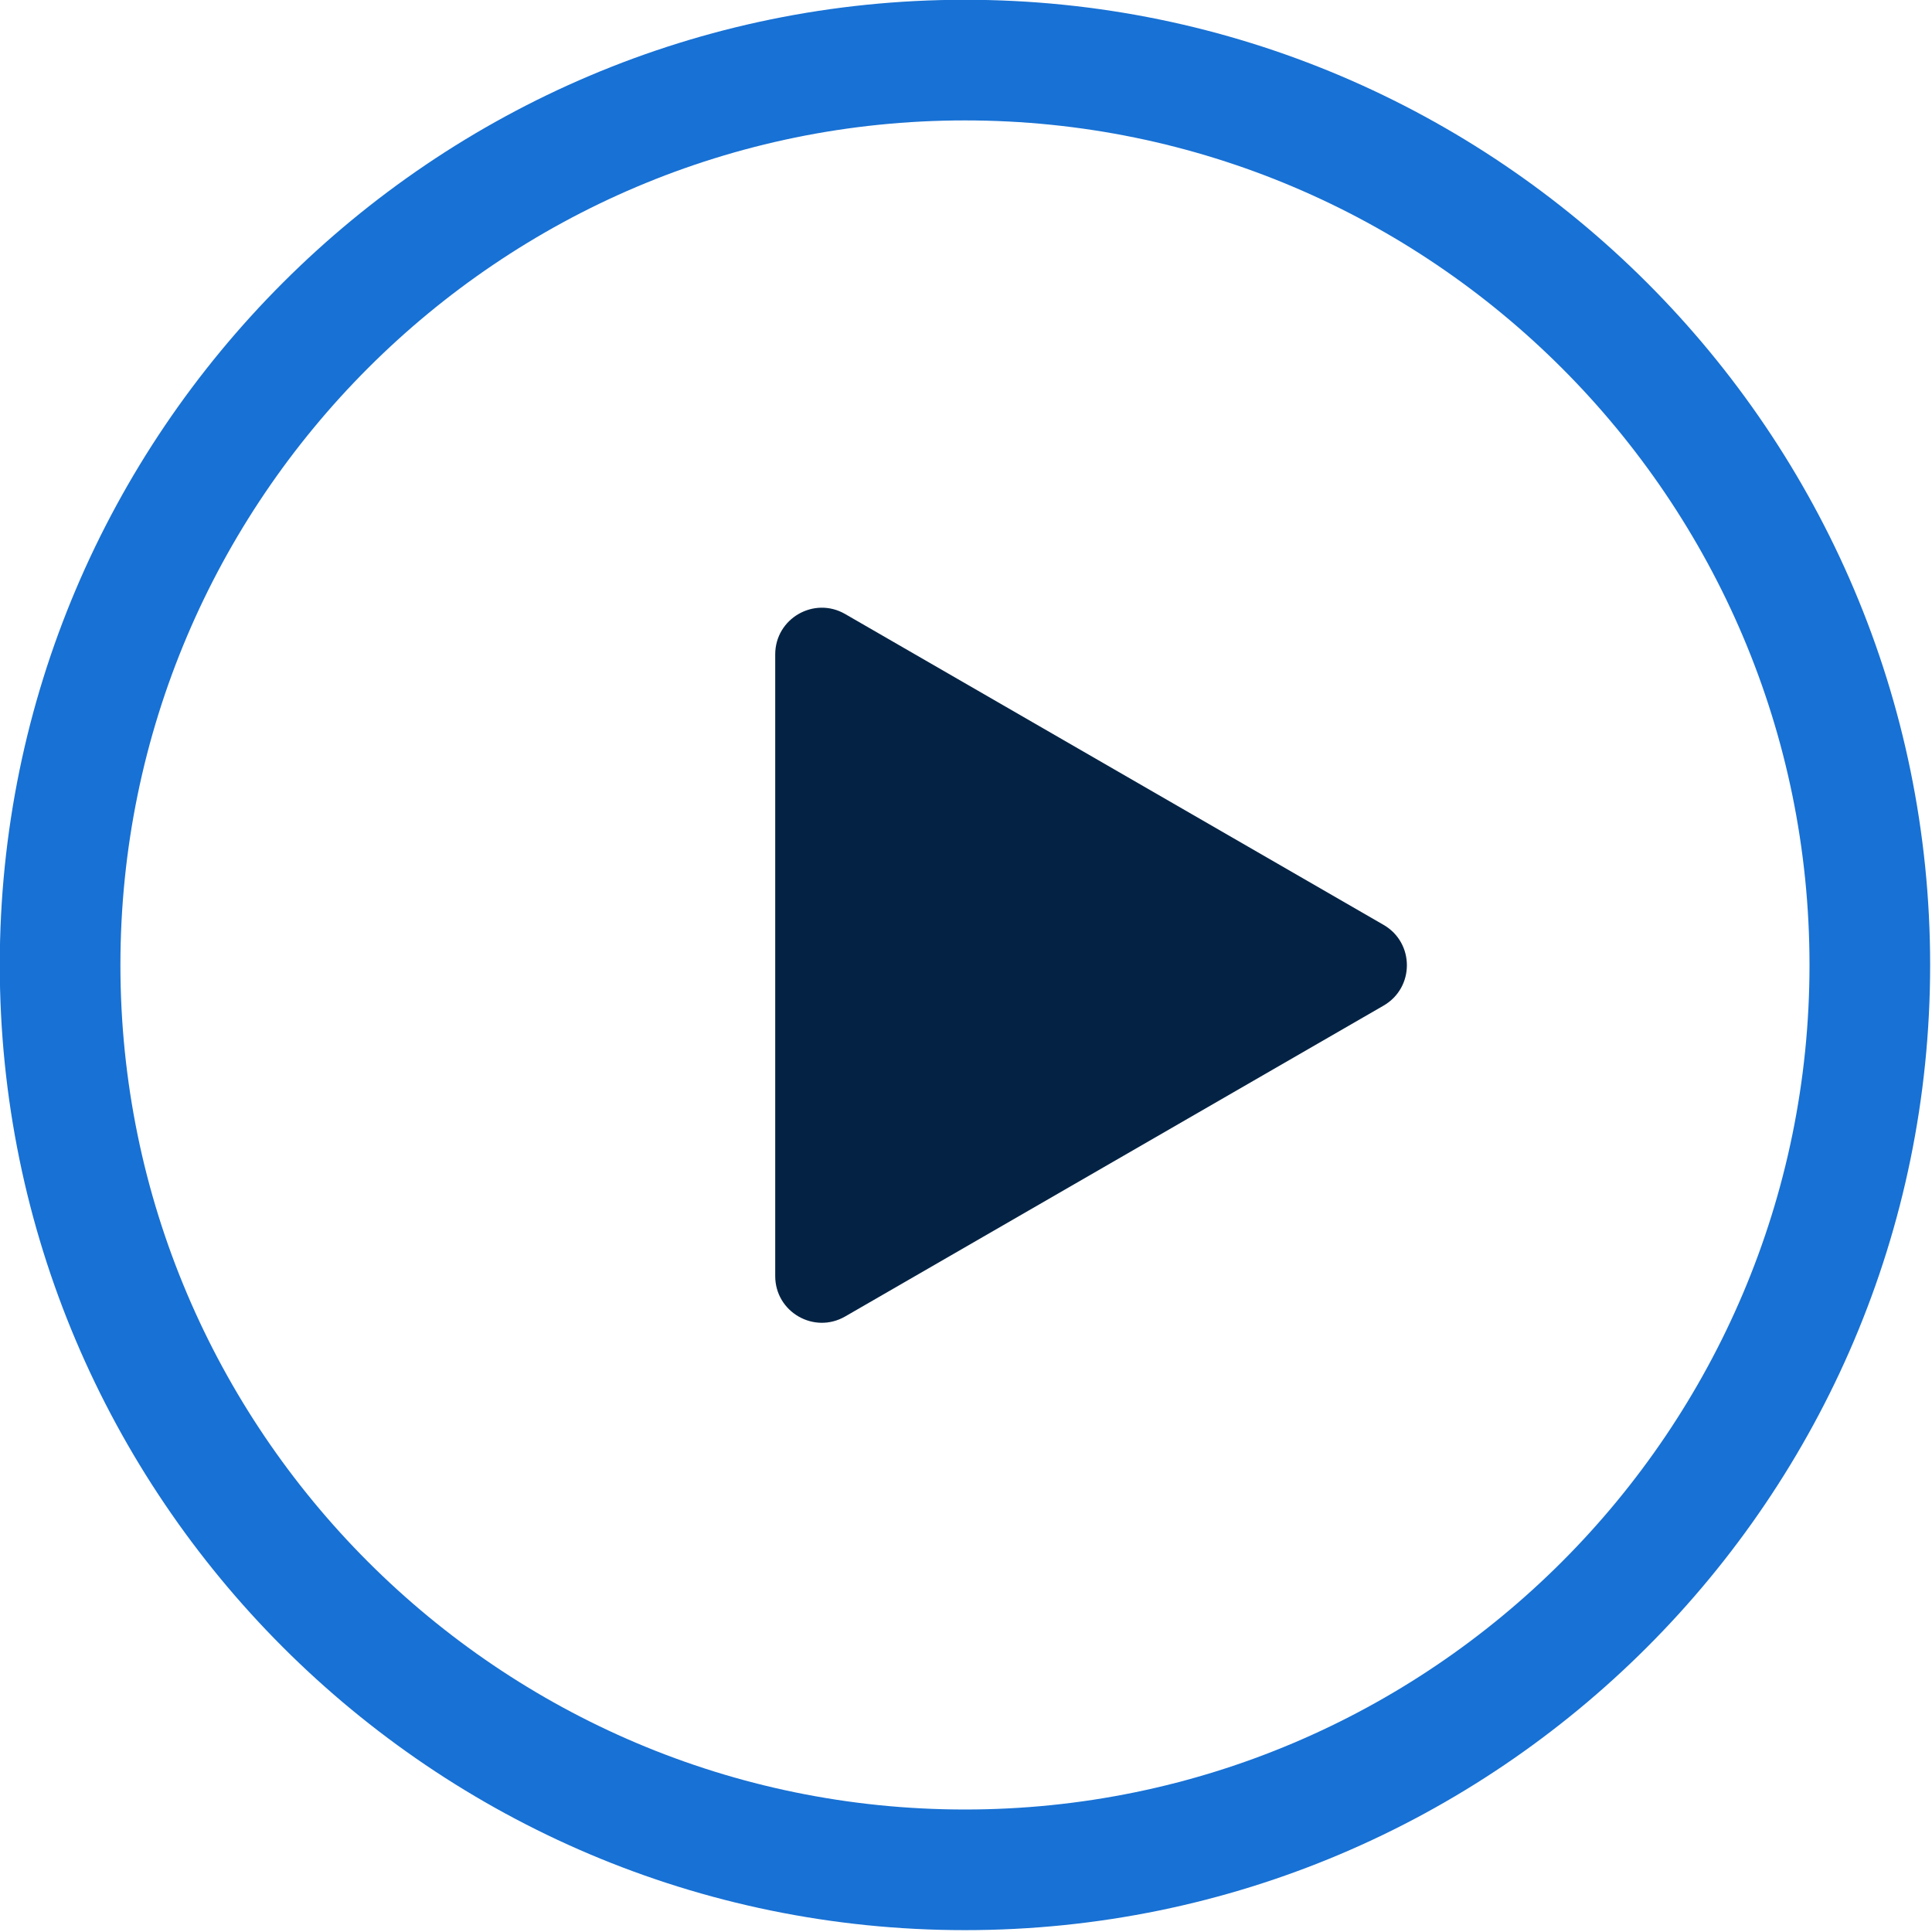 <svg xmlns="http://www.w3.org/2000/svg" xmlns:xlink="http://www.w3.org/1999/xlink" width="444" zoomAndPan="magnify" viewBox="0 0 333 333" height="444" preserveAspectRatio="xMidYMid meet" version="1.0"><defs><clipPath id="3ca14b7301"><path d="M 0 0 L 332.742 0 L 332.742 332.742 L 0 332.742 Z M 0 0 " clip-rule="nonzero"/></clipPath><clipPath id="71640487e6"><path d="M 133.617 104 L 243 104 L 243 228 L 133.617 228 Z M 133.617 104 " clip-rule="nonzero"/></clipPath><clipPath id="804560b78a"><rect x="0" width="333" y="0" height="333"/></clipPath></defs><g><g clip-path="url(#804560b78a)"><g clip-path="url(#3ca14b7301)"><path fill="#1871d4" d="M 166.32 -0.039 C 74.594 -0.039 -0.039 74.594 -0.039 166.32 C -0.039 258.047 74.594 332.68 166.32 332.68 C 258.047 332.68 332.68 258.047 332.68 166.32 C 332.68 74.594 258.047 -0.039 166.32 -0.039 Z M 166.32 311.887 C 86.051 311.887 20.754 246.57 20.754 166.32 C 20.754 86.07 86.051 20.754 166.32 20.754 C 246.59 20.754 311.887 86.07 311.887 166.32 C 311.887 246.57 246.59 311.887 166.32 311.887 Z M 166.32 311.887 " fill-opacity="1" fill-rule="nonzero"/></g><g clip-path="url(#71640487e6)"><path fill="#042344" d="M 238.473 173.328 C 243.832 170.234 243.832 162.504 238.473 159.41 L 145.668 105.832 C 140.312 102.738 133.617 106.605 133.617 112.789 L 133.617 219.949 C 133.617 226.137 140.312 230 145.668 226.91 Z M 238.473 173.328 " fill-opacity="1" fill-rule="evenodd"/></g></g></g></svg>